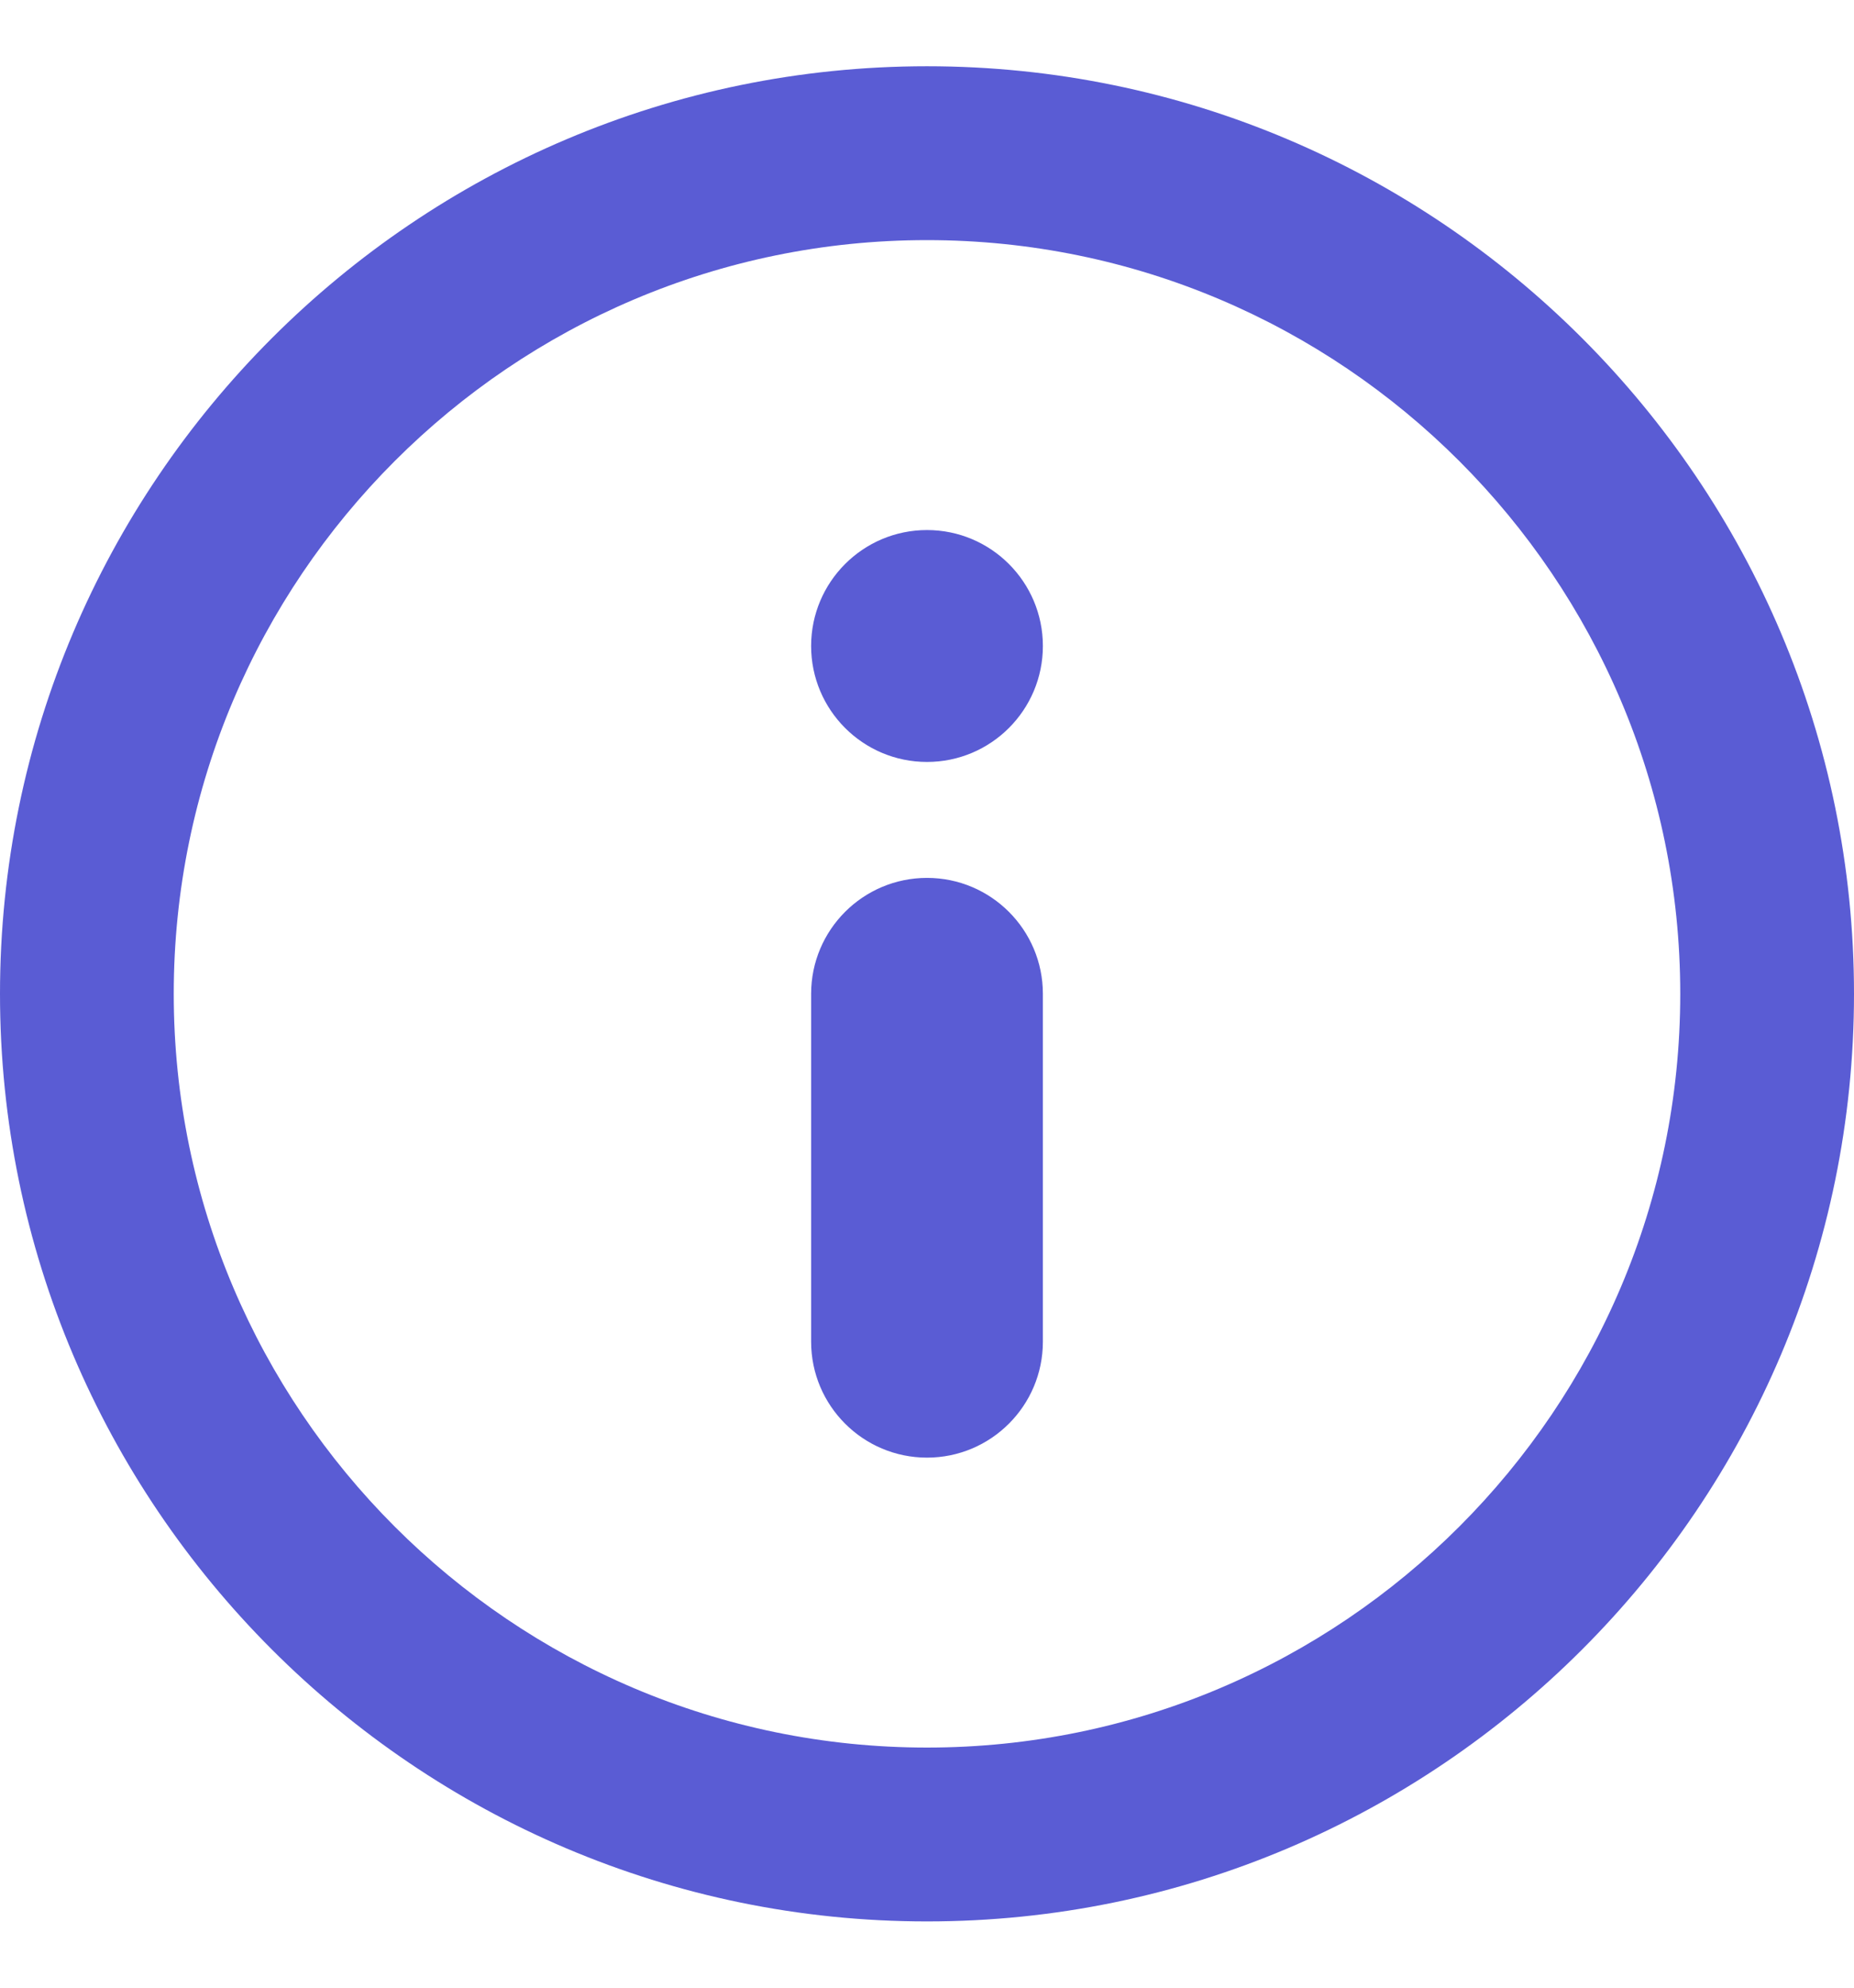 <svg width="14" height="15" viewBox="0 0 14 15" fill="none" xmlns="http://www.w3.org/2000/svg">
<path fill-rule="evenodd" clip-rule="evenodd" d="M7 0.5C3.14 0.5 0 3.64 0 7.5C0 11.36 3.14 14.5 7 14.5C10.86 14.5 14 11.36 14 7.5C14 3.64 10.86 0.5 7 0.5ZM6.125 4.875C6.125 4.392 6.517 4 7 4C7.483 4 7.875 4.392 7.875 4.875C7.875 5.358 7.483 5.75 7 5.75C6.517 5.75 6.125 5.358 6.125 4.875ZM6.125 7.5C6.125 7.017 6.517 6.625 7 6.625C7.483 6.625 7.875 7.017 7.875 7.5V10.125C7.875 10.608 7.483 11 7 11C6.517 11 6.125 10.608 6.125 10.125V7.5ZM1.312 7.5C1.312 10.636 3.864 13.188 7 13.188C10.136 13.188 12.688 10.636 12.688 7.5C12.688 4.364 10.136 1.812 7 1.812C3.864 1.812 1.312 4.364 1.312 7.5Z" fill="#5A5CD4"/>
</svg>
